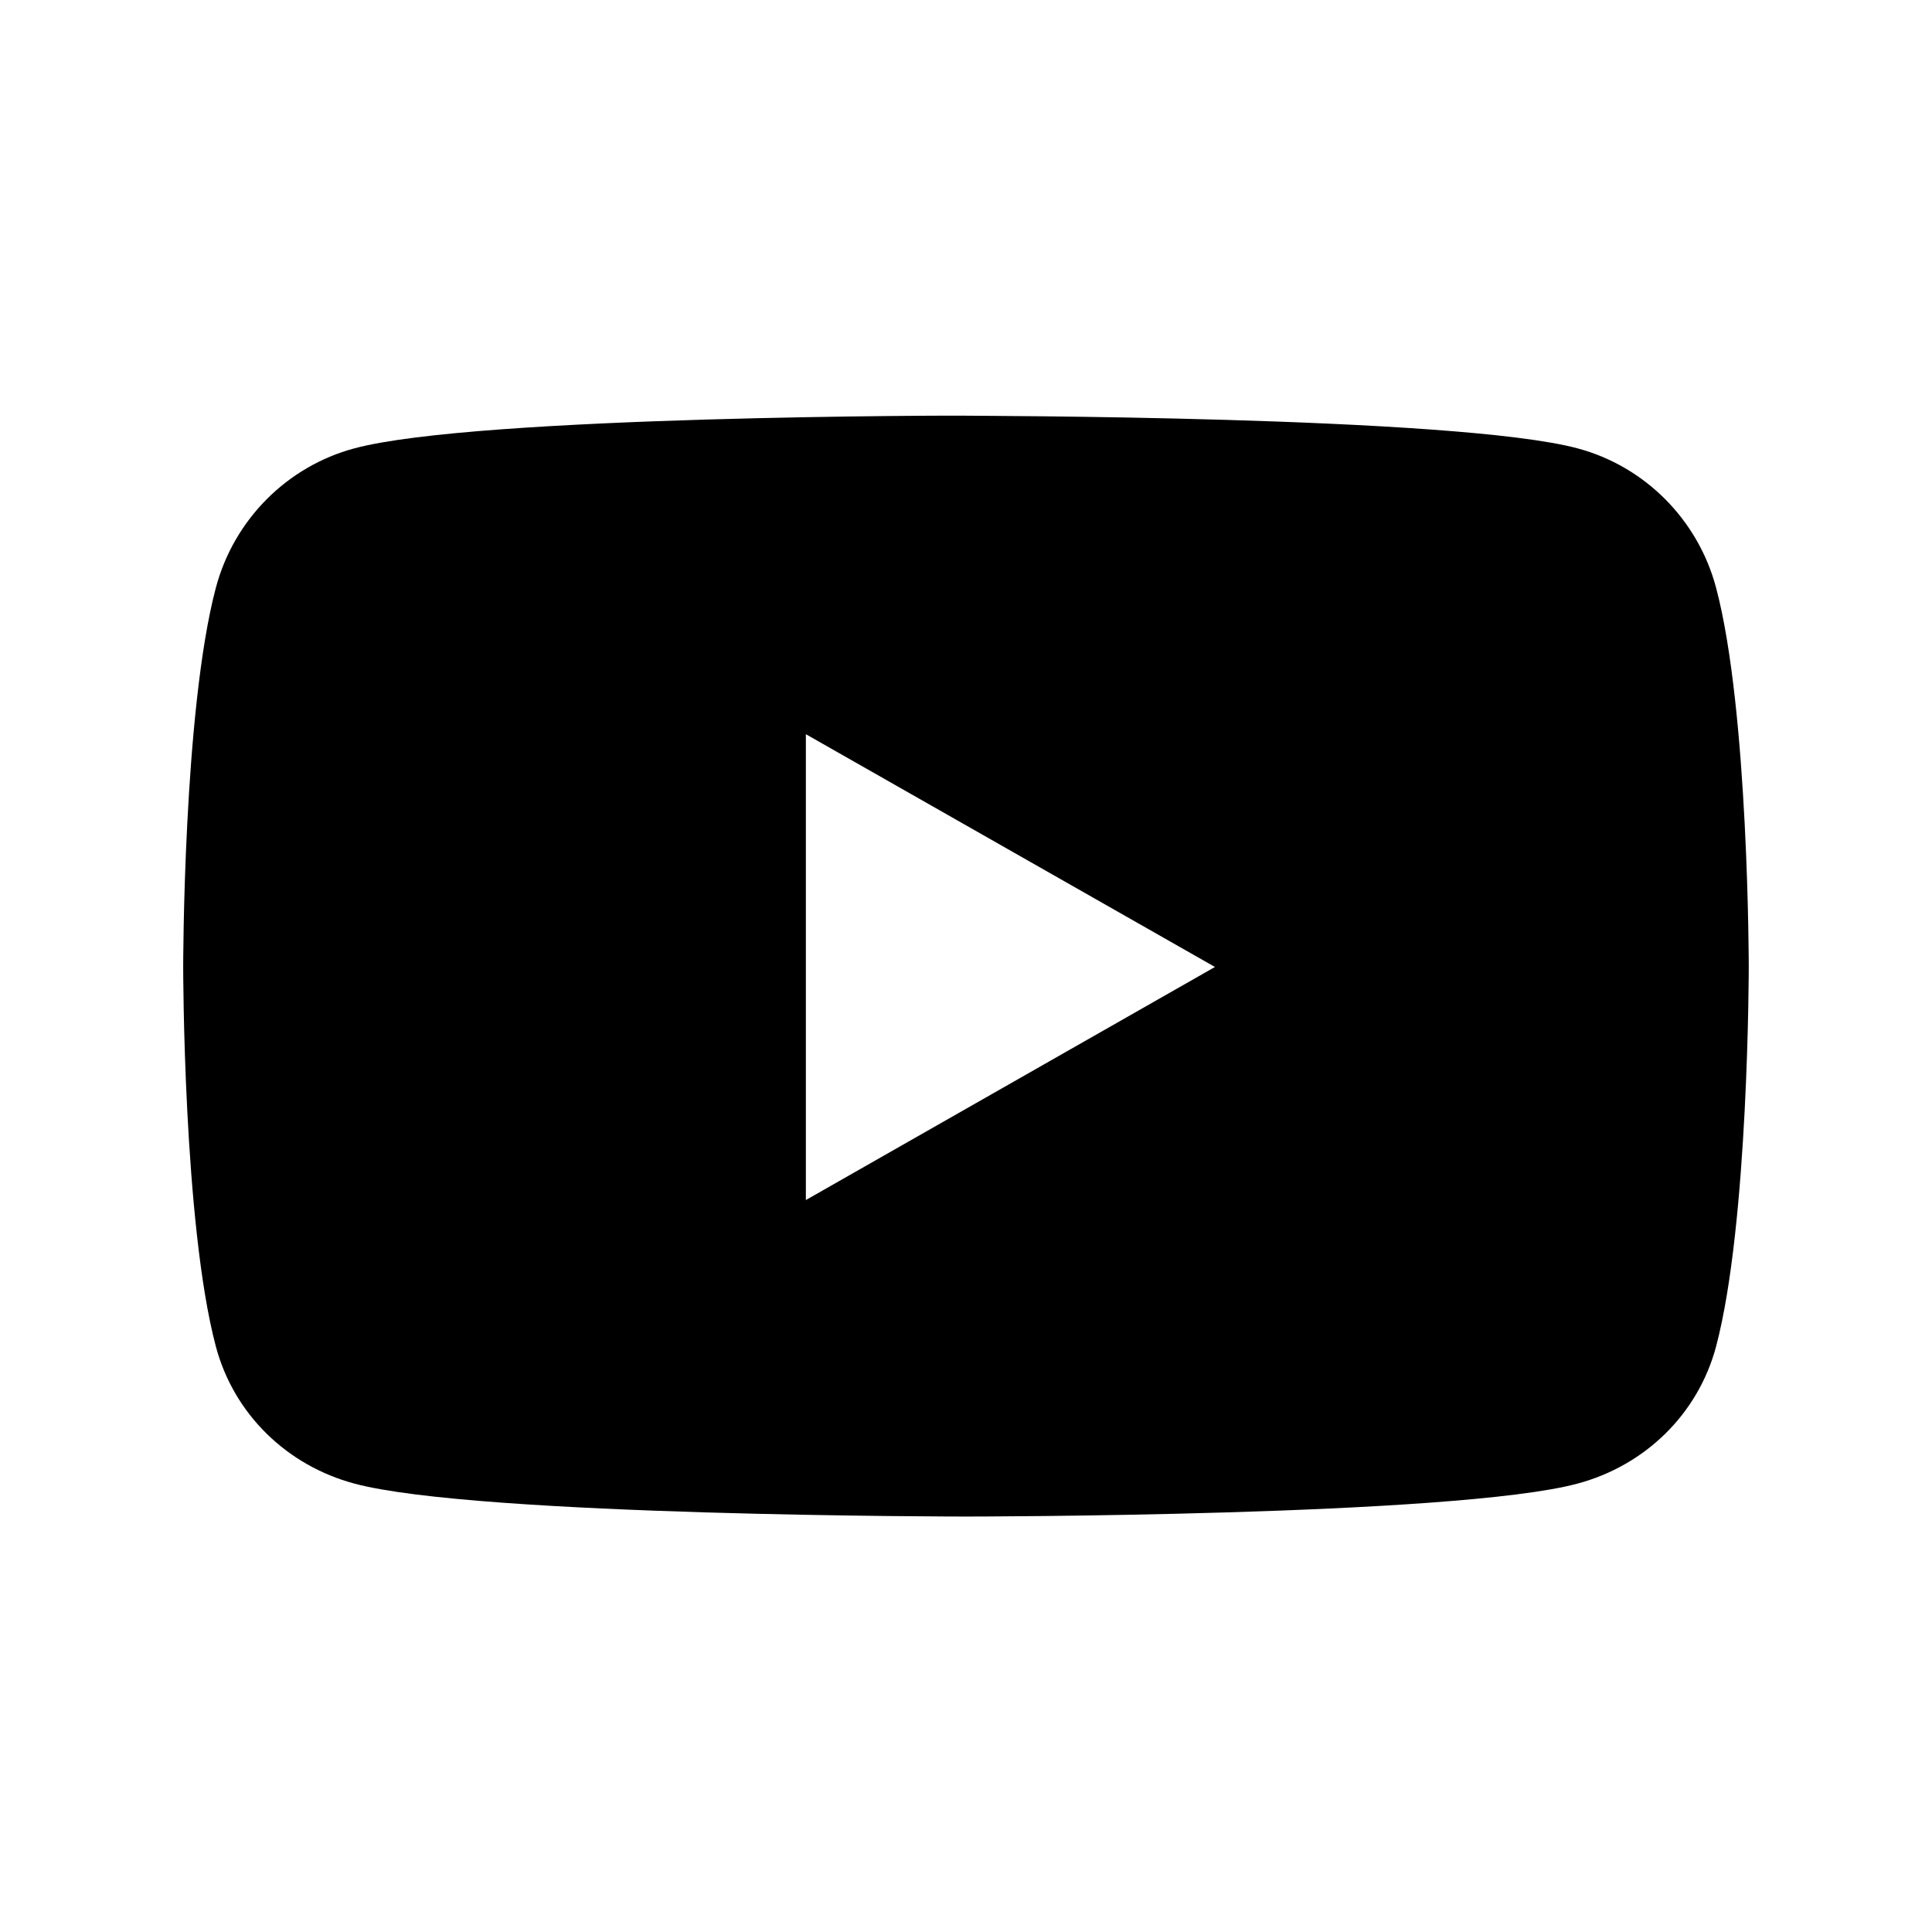 <svg xmlns="http://www.w3.org/2000/svg" width="100%" height="100%" viewBox="0 0 673.92 673.92"><path fill="currentColor" d="M598.6 205c11.4 42.9 11.4 132.3 11.4 132.3s0 89.4-11.4 132.4c-6.3 23.6-24.8 41.5-48.3 47.8-42.6 11.5-213.4 11.5-213.3 11.5s-170.8 0-213.4-11.5c-23.5-6.3-42-24.2-48.3-47.8-11.4-42.9-11.4-132.3-11.4-132.4s0-89.4 11.4-132.3c6.3-23.7 24.8-42.3 48.3-48.6 42.6-11.5 213.4-11.5 213.4-11.4s170.8 0 213.3 11.4c23.5 6.3 42 24.9 48.3 48.6zM281.1 418.6l142.7-81.3-142.7-81.2v162.5z" /></svg>